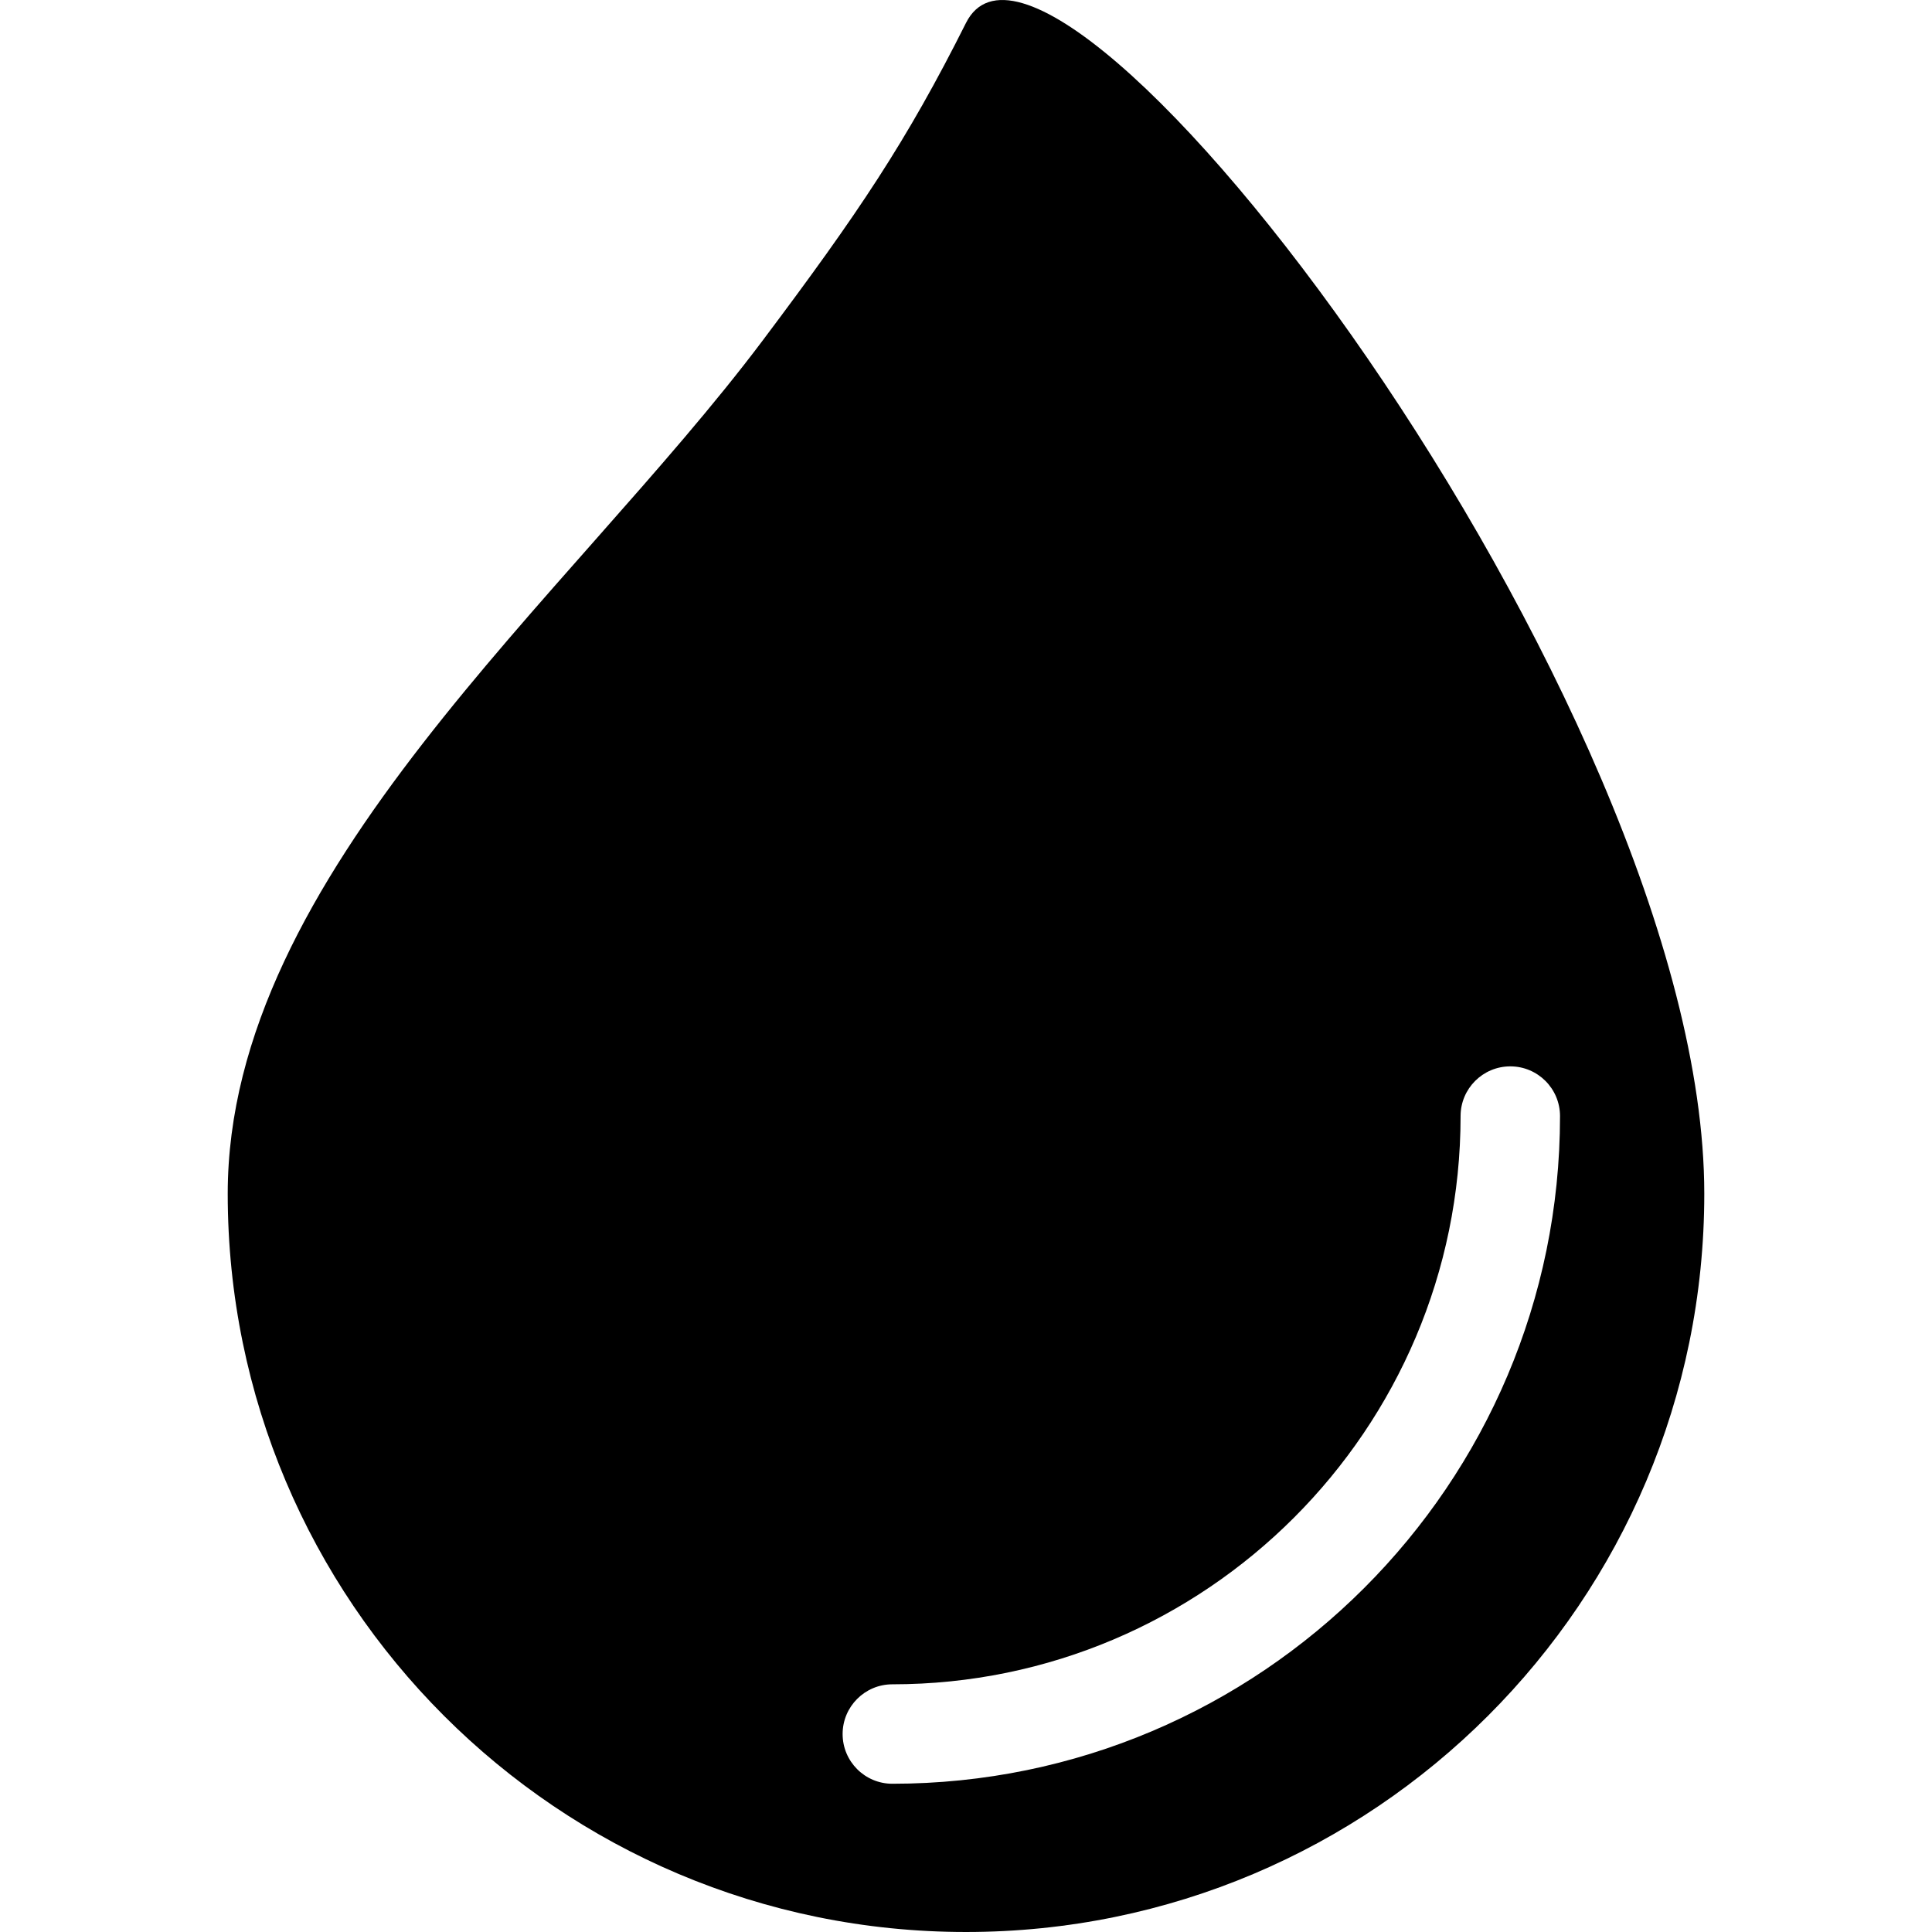 <svg xmlns="http://www.w3.org/2000/svg" width="388.588" height="388.588" viewBox="0 0 388.588 388.588"><path d="M194.294 4.607c-12.008 23.937-21.645 38.25-40.896 63.88-38.867 51.745-107.596 107.2-107.596 171.61 0 82.01 66.482 148.49 148.492 148.49 82.01 0 148.492-66.48 148.492-148.49 0-99.055-131.002-270.356-148.492-235.49zM179.478 358.77c-5.52 0-10-4.478-10-10 0-5.52 4.48-10 10-10 63.02 0 114.292-51.27 114.292-114.29 0-5.522 4.48-10 10-10s10 4.478 10 10c0 74.045-60.244 134.29-134.292 134.29z"/></svg>